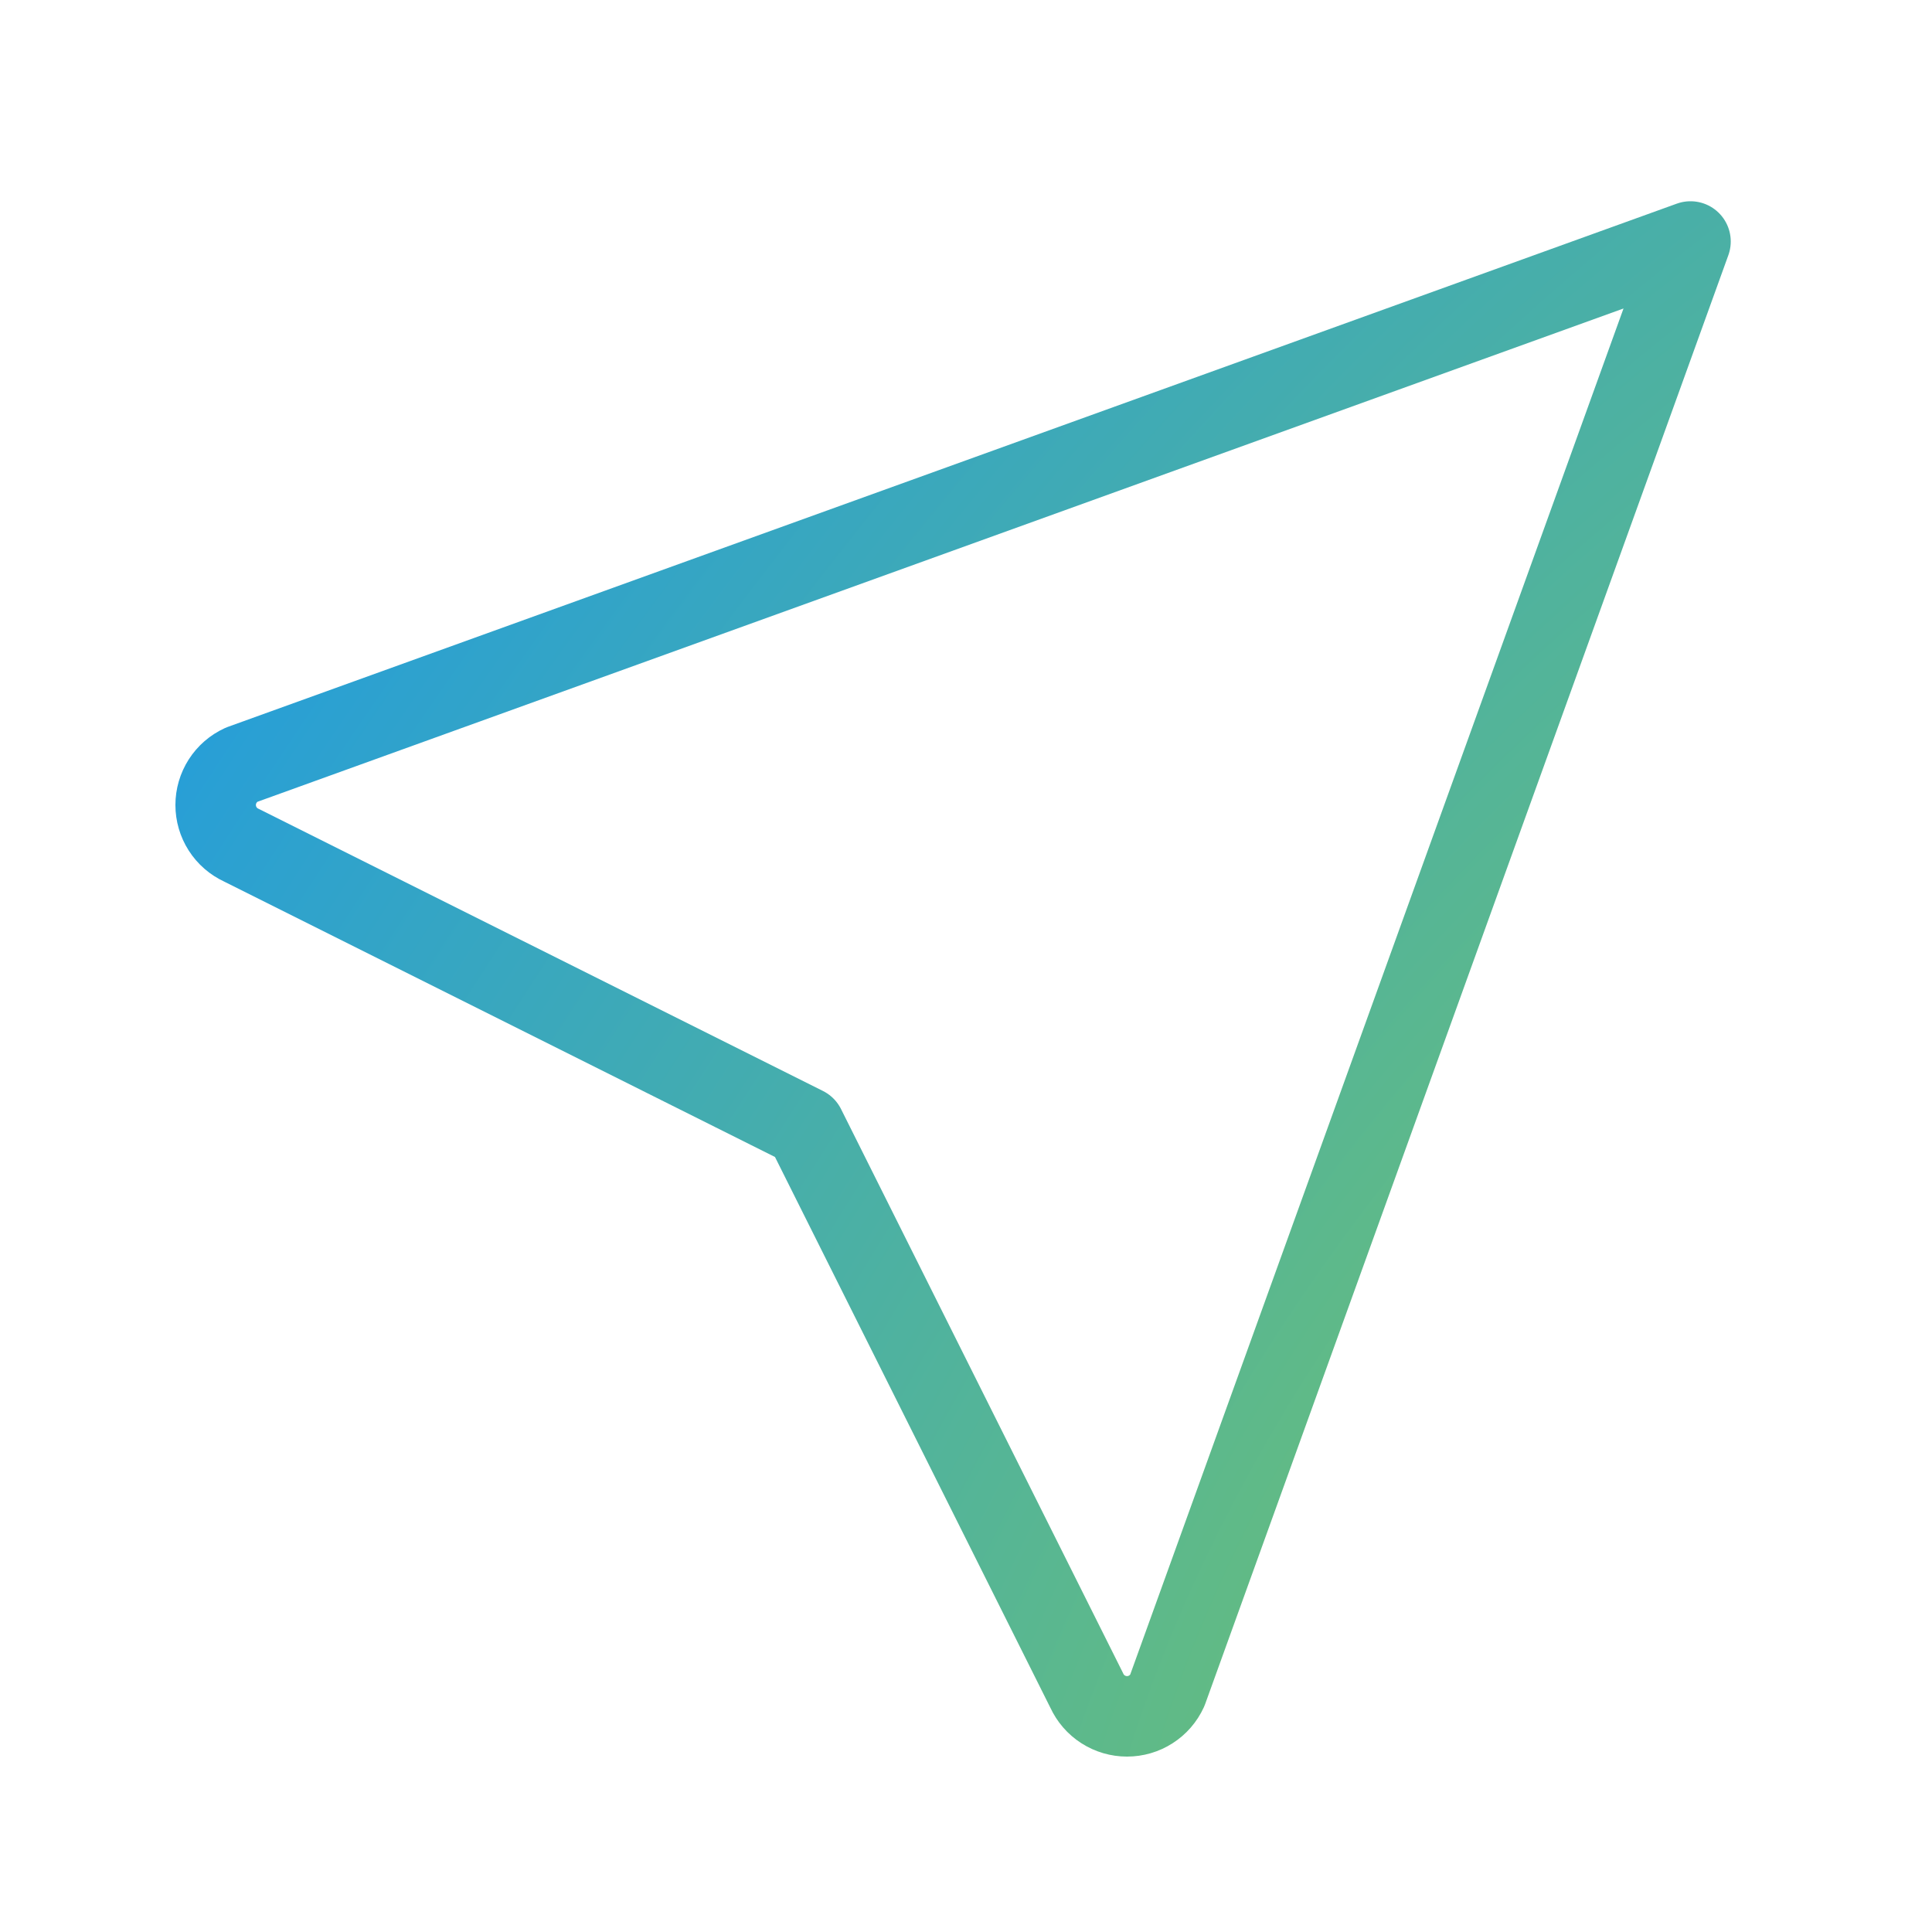 <svg width="24" height="24" viewBox="0 0 24 24" fill="none" xmlns="http://www.w3.org/2000/svg">
<g clip-path="url(#clip0_2527_452)">
<path d="M21 3L14.5 21C14.456 21.096 14.386 21.177 14.297 21.234C14.209 21.291 14.105 21.321 14 21.321C13.895 21.321 13.792 21.291 13.703 21.234C13.614 21.177 13.544 21.096 13.5 21L10 14L3 10.5C2.904 10.456 2.823 10.386 2.766 10.297C2.709 10.208 2.679 10.105 2.679 10C2.679 9.895 2.709 9.792 2.766 9.703C2.823 9.614 2.904 9.544 3 9.5L21 3Z" stroke="url(#paint0_radial_2527_452)" stroke-linecap="round" stroke-linejoin="round"/>
</g>
<defs>
<radialGradient id="paint0_radial_2527_452" cx="0" cy="0" r="1" gradientUnits="userSpaceOnUse" gradientTransform="translate(21 19.031) rotate(-143.913) scale(21.384 48.24)">
<stop stop-color="#70C270"/>
<stop offset="1" stop-color="#269ED9"/>
</radialGradient>
<clipPath id="clip0_2527_452">
<rect width="24" height="24" fill="white"/>
</clipPath>
</defs>
</svg>
